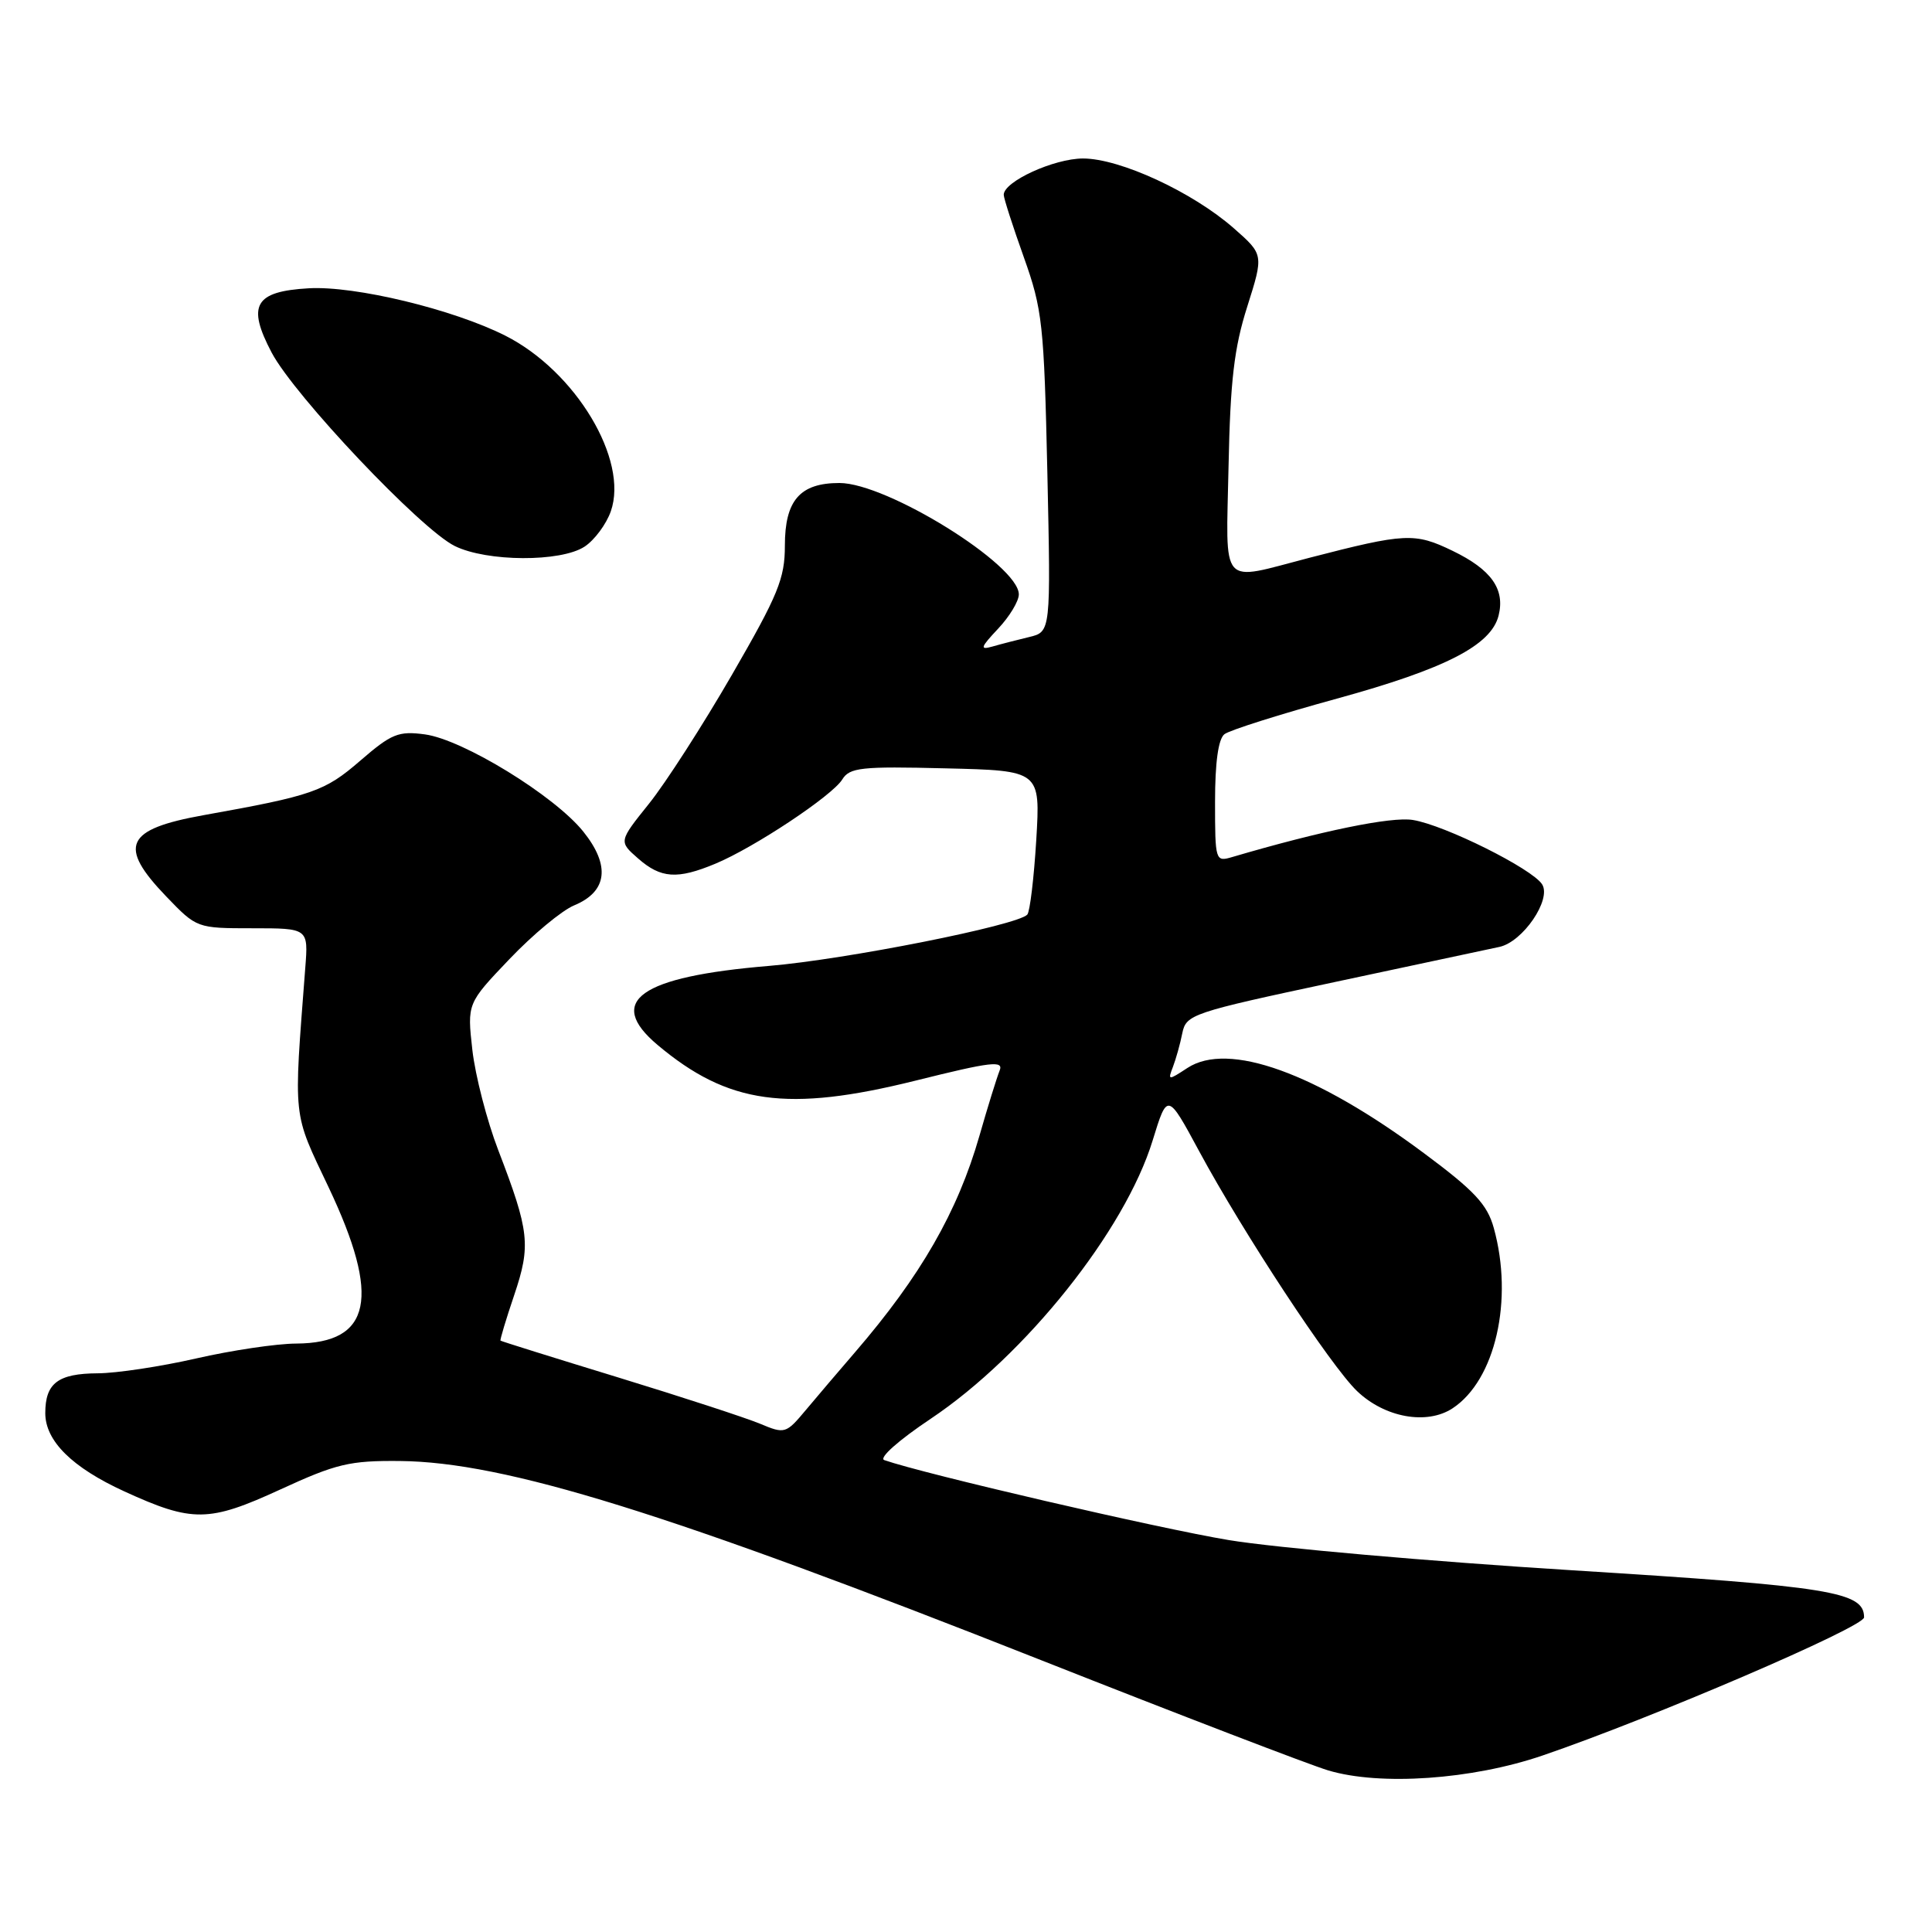 <?xml version="1.0" encoding="UTF-8" standalone="no"?>
<!DOCTYPE svg PUBLIC "-//W3C//DTD SVG 1.1//EN" "http://www.w3.org/Graphics/SVG/1.1/DTD/svg11.dtd" >
<svg xmlns="http://www.w3.org/2000/svg" xmlns:xlink="http://www.w3.org/1999/xlink" version="1.1" viewBox="0 0 256 256">
 <g >
 <path fill="currentColor"
d=" M 204.38 232.62 C 218.85 227.68 247.00 215.59 247.00 214.31 C 247.00 210.91 242.64 210.21 208.33 208.07 C 189.53 206.90 169.06 205.10 162.83 204.07 C 153.58 202.54 122.40 195.30 117.17 193.47 C 116.41 193.20 119.05 190.85 123.33 187.99 C 135.88 179.59 149.07 163.06 152.73 151.12 C 154.69 144.75 154.69 144.75 158.91 152.57 C 164.74 163.37 176.33 180.99 179.81 184.32 C 183.48 187.84 189.06 188.85 192.47 186.61 C 198.14 182.89 200.58 172.23 197.93 162.70 C 197.07 159.60 195.38 157.78 188.69 152.81 C 174.36 142.14 162.76 137.96 157.34 141.51 C 154.79 143.18 154.72 143.18 155.42 141.37 C 155.81 140.34 156.38 138.34 156.66 136.91 C 157.17 134.42 157.89 134.17 176.84 130.13 C 187.65 127.82 197.48 125.72 198.68 125.47 C 201.79 124.80 205.61 119.19 204.34 117.18 C 203.03 115.11 191.44 109.33 187.21 108.65 C 184.36 108.18 175.00 110.11 163.25 113.57 C 161.05 114.22 161.00 114.06 161.00 106.24 C 161.00 101.02 161.43 97.91 162.25 97.28 C 162.94 96.75 169.64 94.63 177.15 92.57 C 191.52 88.62 197.58 85.51 198.57 81.57 C 199.45 78.07 197.61 75.47 192.48 72.99 C 187.46 70.56 186.22 70.62 173.50 73.91 C 161.47 77.03 162.46 78.15 162.79 61.75 C 163.02 50.44 163.53 46.08 165.27 40.62 C 167.45 33.73 167.45 33.73 163.48 30.24 C 158.01 25.44 148.40 21.00 143.50 21.00 C 139.66 21.01 133.00 24.05 133.00 25.81 C 133.00 26.27 134.20 29.99 135.66 34.08 C 138.13 41.00 138.34 42.93 138.78 62.61 C 139.24 83.72 139.24 83.72 136.37 84.41 C 134.79 84.79 132.60 85.35 131.50 85.67 C 129.80 86.15 129.91 85.80 132.25 83.31 C 133.76 81.71 135.00 79.66 135.00 78.76 C 135.00 74.85 117.53 64.00 111.23 64.00 C 106.00 64.00 104.00 66.30 104.00 72.30 C 104.00 76.66 103.11 78.82 97.00 89.39 C 93.15 96.05 88.20 103.75 85.99 106.50 C 81.98 111.50 81.98 111.50 84.55 113.75 C 87.57 116.40 89.74 116.55 94.78 114.45 C 99.95 112.30 110.27 105.44 111.60 103.29 C 112.58 101.70 114.08 101.53 125.28 101.81 C 137.86 102.11 137.86 102.11 137.31 111.31 C 137.00 116.36 136.47 120.81 136.12 121.19 C 134.82 122.62 112.06 127.14 101.87 127.99 C 84.75 129.42 80.22 132.64 87.13 138.46 C 96.48 146.32 104.33 147.41 121.31 143.19 C 131.37 140.68 133.02 140.49 132.45 141.87 C 132.09 142.77 130.88 146.65 129.78 150.50 C 126.88 160.59 122.00 169.08 113.27 179.21 C 111.20 181.61 108.28 185.04 106.79 186.82 C 104.14 189.99 104.00 190.03 100.68 188.64 C 98.80 187.86 90.35 185.10 81.89 182.51 C 73.42 179.92 66.42 177.73 66.32 177.64 C 66.23 177.55 67.04 174.84 68.13 171.62 C 70.36 165.01 70.16 163.17 66.02 152.40 C 64.52 148.50 62.98 142.53 62.59 139.13 C 61.90 132.96 61.90 132.96 67.51 127.08 C 70.60 123.84 74.45 120.64 76.07 119.97 C 80.48 118.15 80.91 114.70 77.29 110.19 C 73.47 105.43 61.34 97.99 56.30 97.31 C 52.79 96.84 51.87 97.22 47.73 100.80 C 43.03 104.87 41.42 105.43 27.00 108.01 C 16.59 109.88 15.58 112.08 22.04 118.80 C 26.07 122.99 26.09 123.00 33.46 123.00 C 40.86 123.00 40.86 123.00 40.45 128.25 C 38.89 148.66 38.73 147.17 43.56 157.36 C 50.47 171.95 49.22 177.97 39.25 178.03 C 36.64 178.04 30.68 178.93 26.00 180.00 C 21.32 181.07 15.45 181.96 12.95 181.97 C 7.68 182.00 6.00 183.28 6.00 187.25 C 6.00 190.93 9.55 194.45 16.48 197.62 C 25.50 201.75 27.67 201.72 37.13 197.37 C 44.58 193.94 46.33 193.53 53.00 193.59 C 66.93 193.73 88.57 200.46 138.00 220.00 C 156.43 227.28 173.53 233.85 176.00 234.59 C 182.88 236.65 195.04 235.81 204.38 232.62 Z  M 77.46 72.43 C 78.77 71.57 80.34 69.46 80.94 67.74 C 83.32 60.93 76.28 49.20 66.98 44.49 C 60.07 40.99 47.02 37.84 40.90 38.20 C 33.74 38.61 32.69 40.45 36.00 46.73 C 39.04 52.47 55.76 70.14 60.26 72.35 C 64.51 74.45 74.31 74.50 77.46 72.43 Z "/>
</g>
</svg>